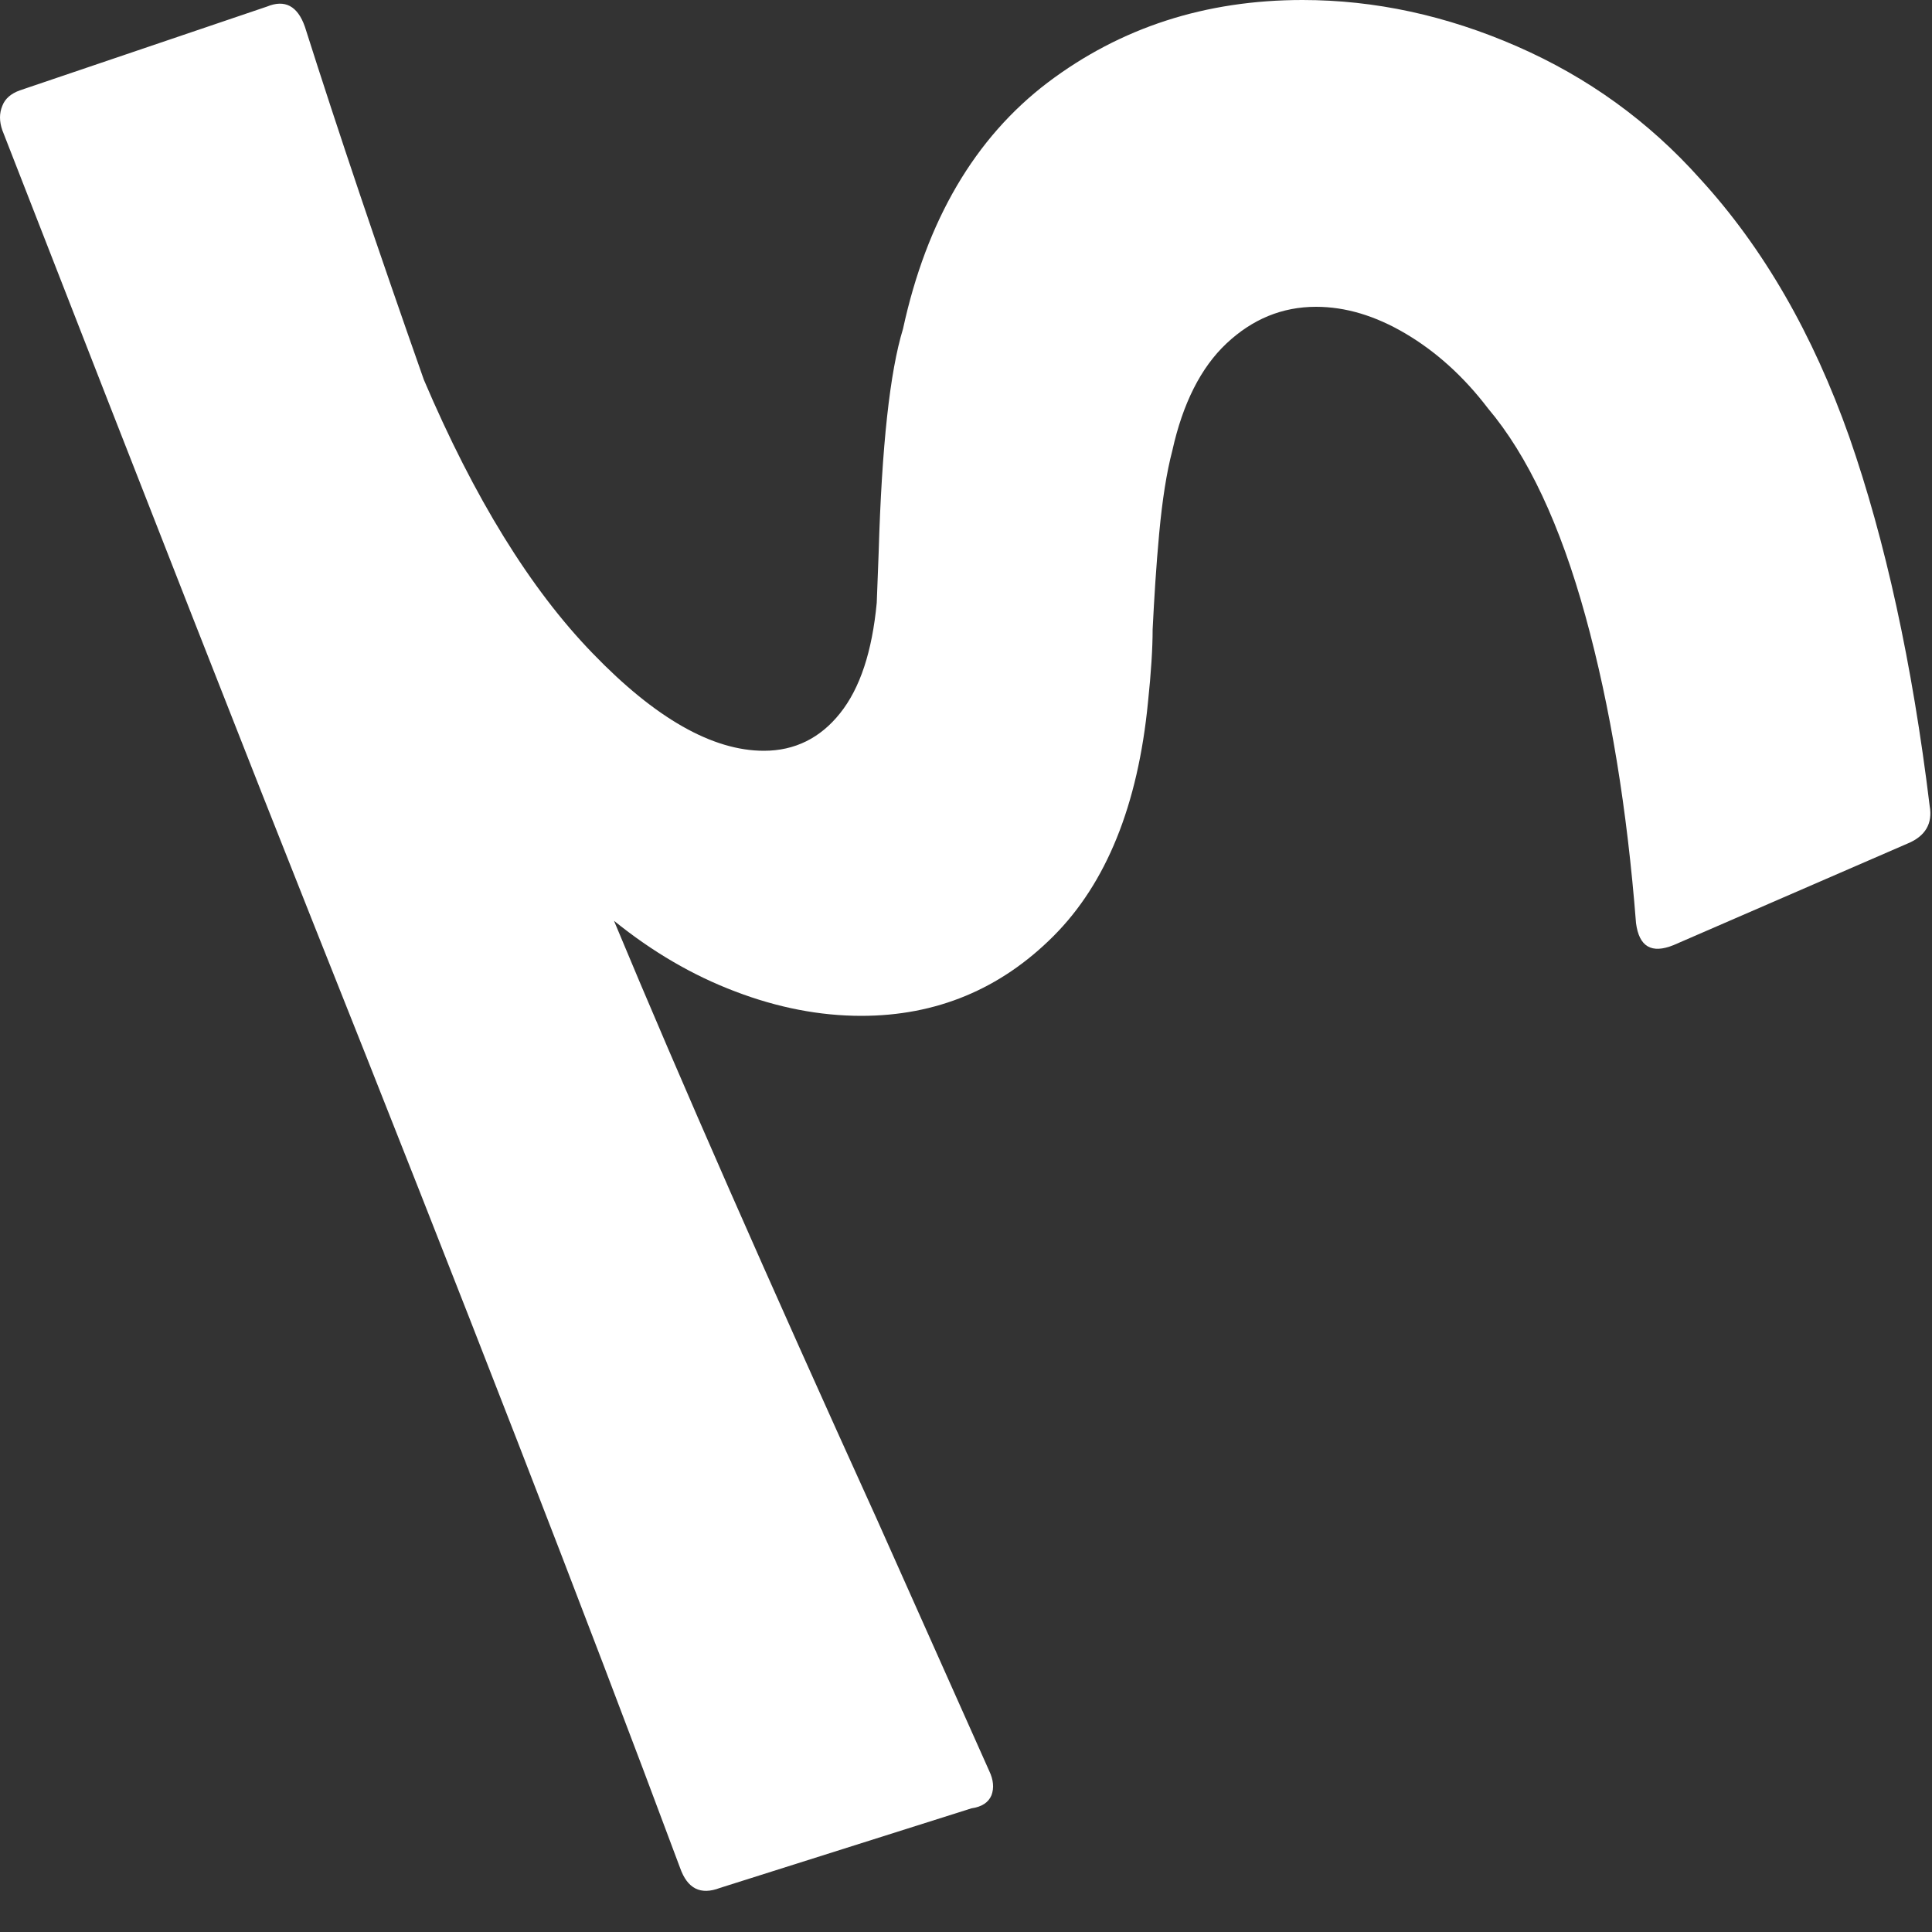 <svg preserveAspectRatio="none" width="100%" height="100%" overflow="visible" style="display: block;" viewBox="0 0 5 5" fill="none" xmlns="http://www.w3.org/2000/svg">
<rect x="0" y="0" width="5" height="5" fill="#333333" stroke="none"/>
<path id="Vector" d="M0.789 0.069C0.77 0.015 0.737 -0.002 0.691 0.017L0.051 0.234C0.029 0.242 0.013 0.255 0.006 0.274C-0.002 0.293 -0.002 0.314 0.006 0.337C0.398 1.343 0.665 2.023 0.806 2.377C1.198 3.36 1.516 4.179 1.76 4.834C1.779 4.888 1.813 4.905 1.863 4.886L2.514 4.68C2.541 4.676 2.558 4.665 2.566 4.646C2.573 4.627 2.571 4.606 2.56 4.583L2.269 3.931C1.987 3.31 1.76 2.794 1.589 2.383C1.688 2.463 1.792 2.524 1.903 2.566C2.013 2.608 2.122 2.629 2.229 2.629C2.423 2.629 2.589 2.56 2.726 2.423C2.863 2.286 2.945 2.084 2.971 1.817C2.979 1.741 2.983 1.678 2.983 1.629C2.987 1.549 2.992 1.466 3 1.38C3.008 1.294 3.019 1.223 3.034 1.166C3.061 1.044 3.108 0.951 3.174 0.889C3.241 0.826 3.318 0.794 3.406 0.794C3.482 0.794 3.559 0.817 3.637 0.863C3.715 0.909 3.787 0.973 3.851 1.057C3.954 1.179 4.038 1.358 4.103 1.594C4.168 1.83 4.211 2.095 4.234 2.389C4.242 2.45 4.274 2.469 4.331 2.446L4.937 2.183C4.983 2.164 5.002 2.131 4.994 2.086C4.949 1.716 4.879 1.398 4.786 1.131C4.692 0.865 4.564 0.642 4.4 0.463C4.267 0.314 4.109 0.2 3.926 0.12C3.743 0.04 3.558 0 3.371 0C3.12 0 2.9 0.071 2.711 0.214C2.523 0.357 2.398 0.57 2.337 0.851C2.303 0.962 2.282 1.154 2.274 1.429L2.269 1.56C2.257 1.686 2.226 1.781 2.174 1.846C2.123 1.91 2.057 1.943 1.977 1.943C1.844 1.943 1.696 1.859 1.534 1.691C1.372 1.524 1.227 1.288 1.097 0.983C0.979 0.648 0.876 0.343 0.789 0.069Z" fill="white"/>
</svg>
